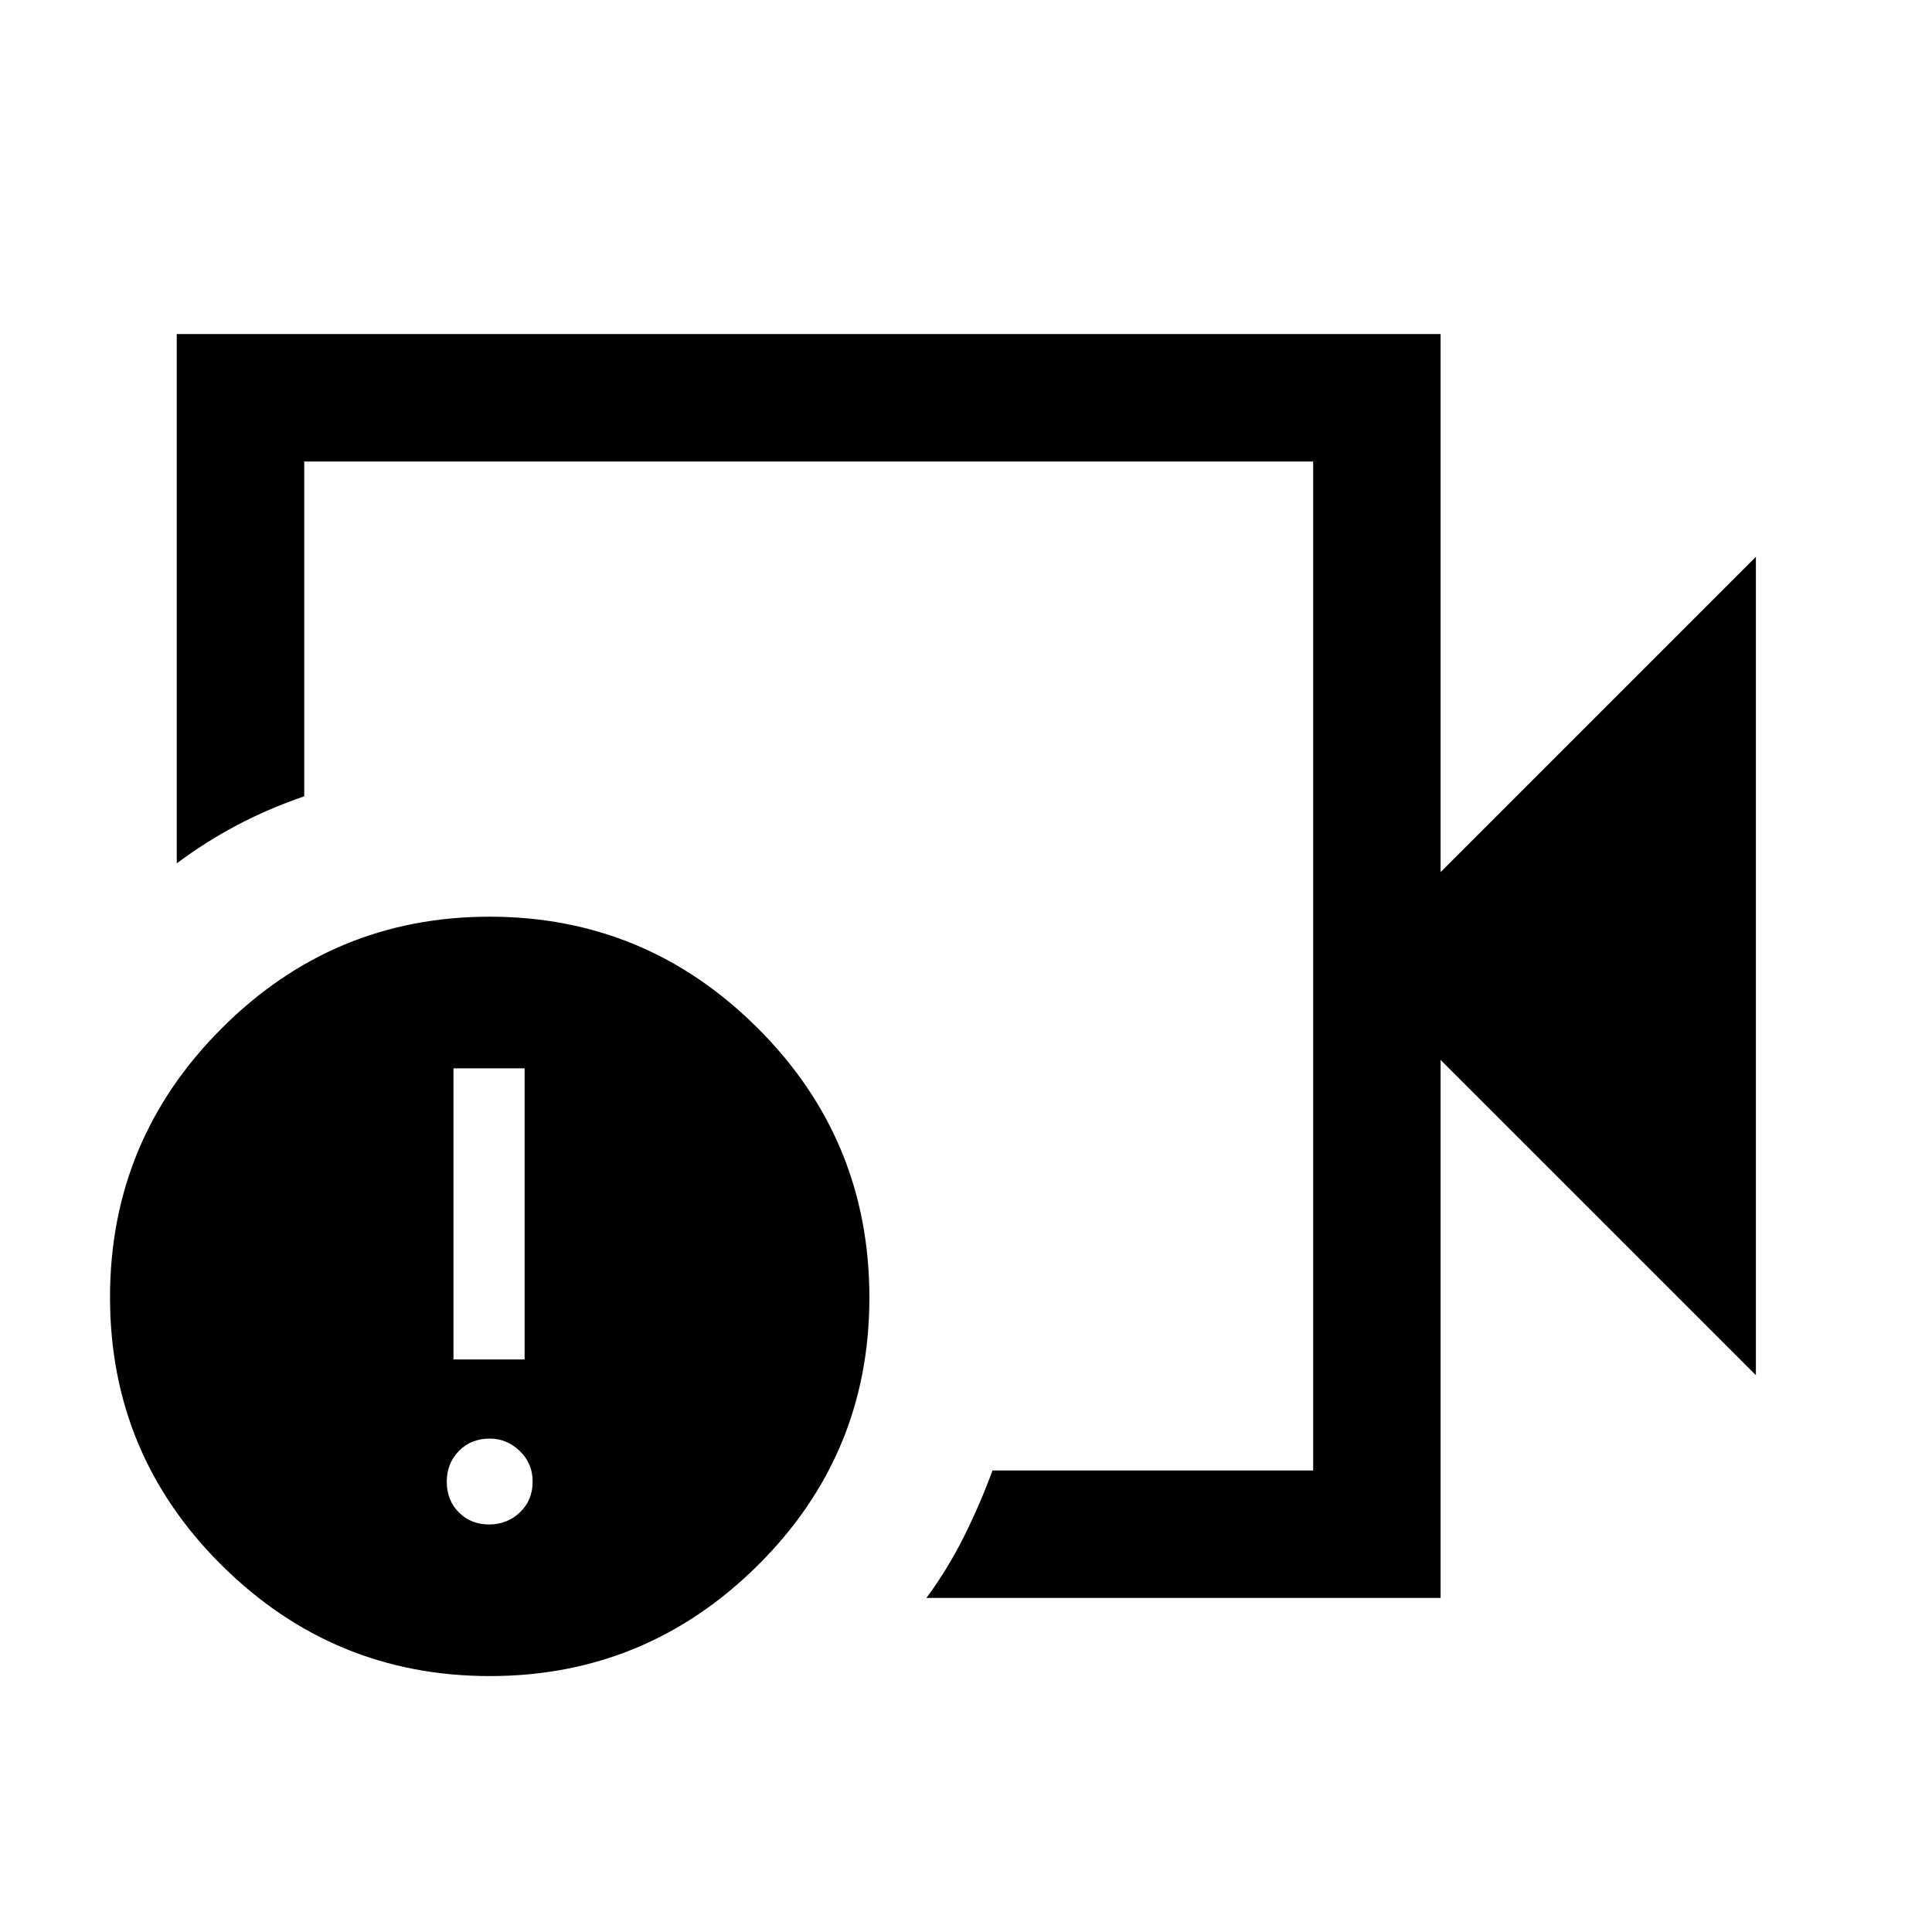 <svg xmlns="http://www.w3.org/2000/svg" height="40" viewBox="0 -960 960 960" width="40"><path d="M401.83-480Zm314 314h-255.5q10.44-14.1 18.56-30.3 8.11-16.2 14.28-33.03H652.5v-501.34H151.17v166.34q-17.96 6.19-33.55 14.44-15.58 8.25-29.79 18.89v-263h628v267.33L872.5-683.33v406.66L715.83-433.33V-166Zm-472.45 38.83q-77.71 0-133.21-55.05-55.5-55.06-55.5-133.17 0-78.11 55.45-133.61 55.46-55.5 133.17-55.5 77.71 0 133.21 55.37Q432-393.77 432-315.21q0 78-55.46 133.02-55.45 55.02-133.16 55.02ZM243-202.5q9 0 15.33-6 6.34-6 6.34-15.33 0-9-6.4-15.17t-14.94-6.17q-9.33 0-15.33 6.17t-6 15.17q0 9.33 6 15.33t15 6Zm-17.67-82h35.34v-144.67h-35.34v144.67Z"/></svg>
